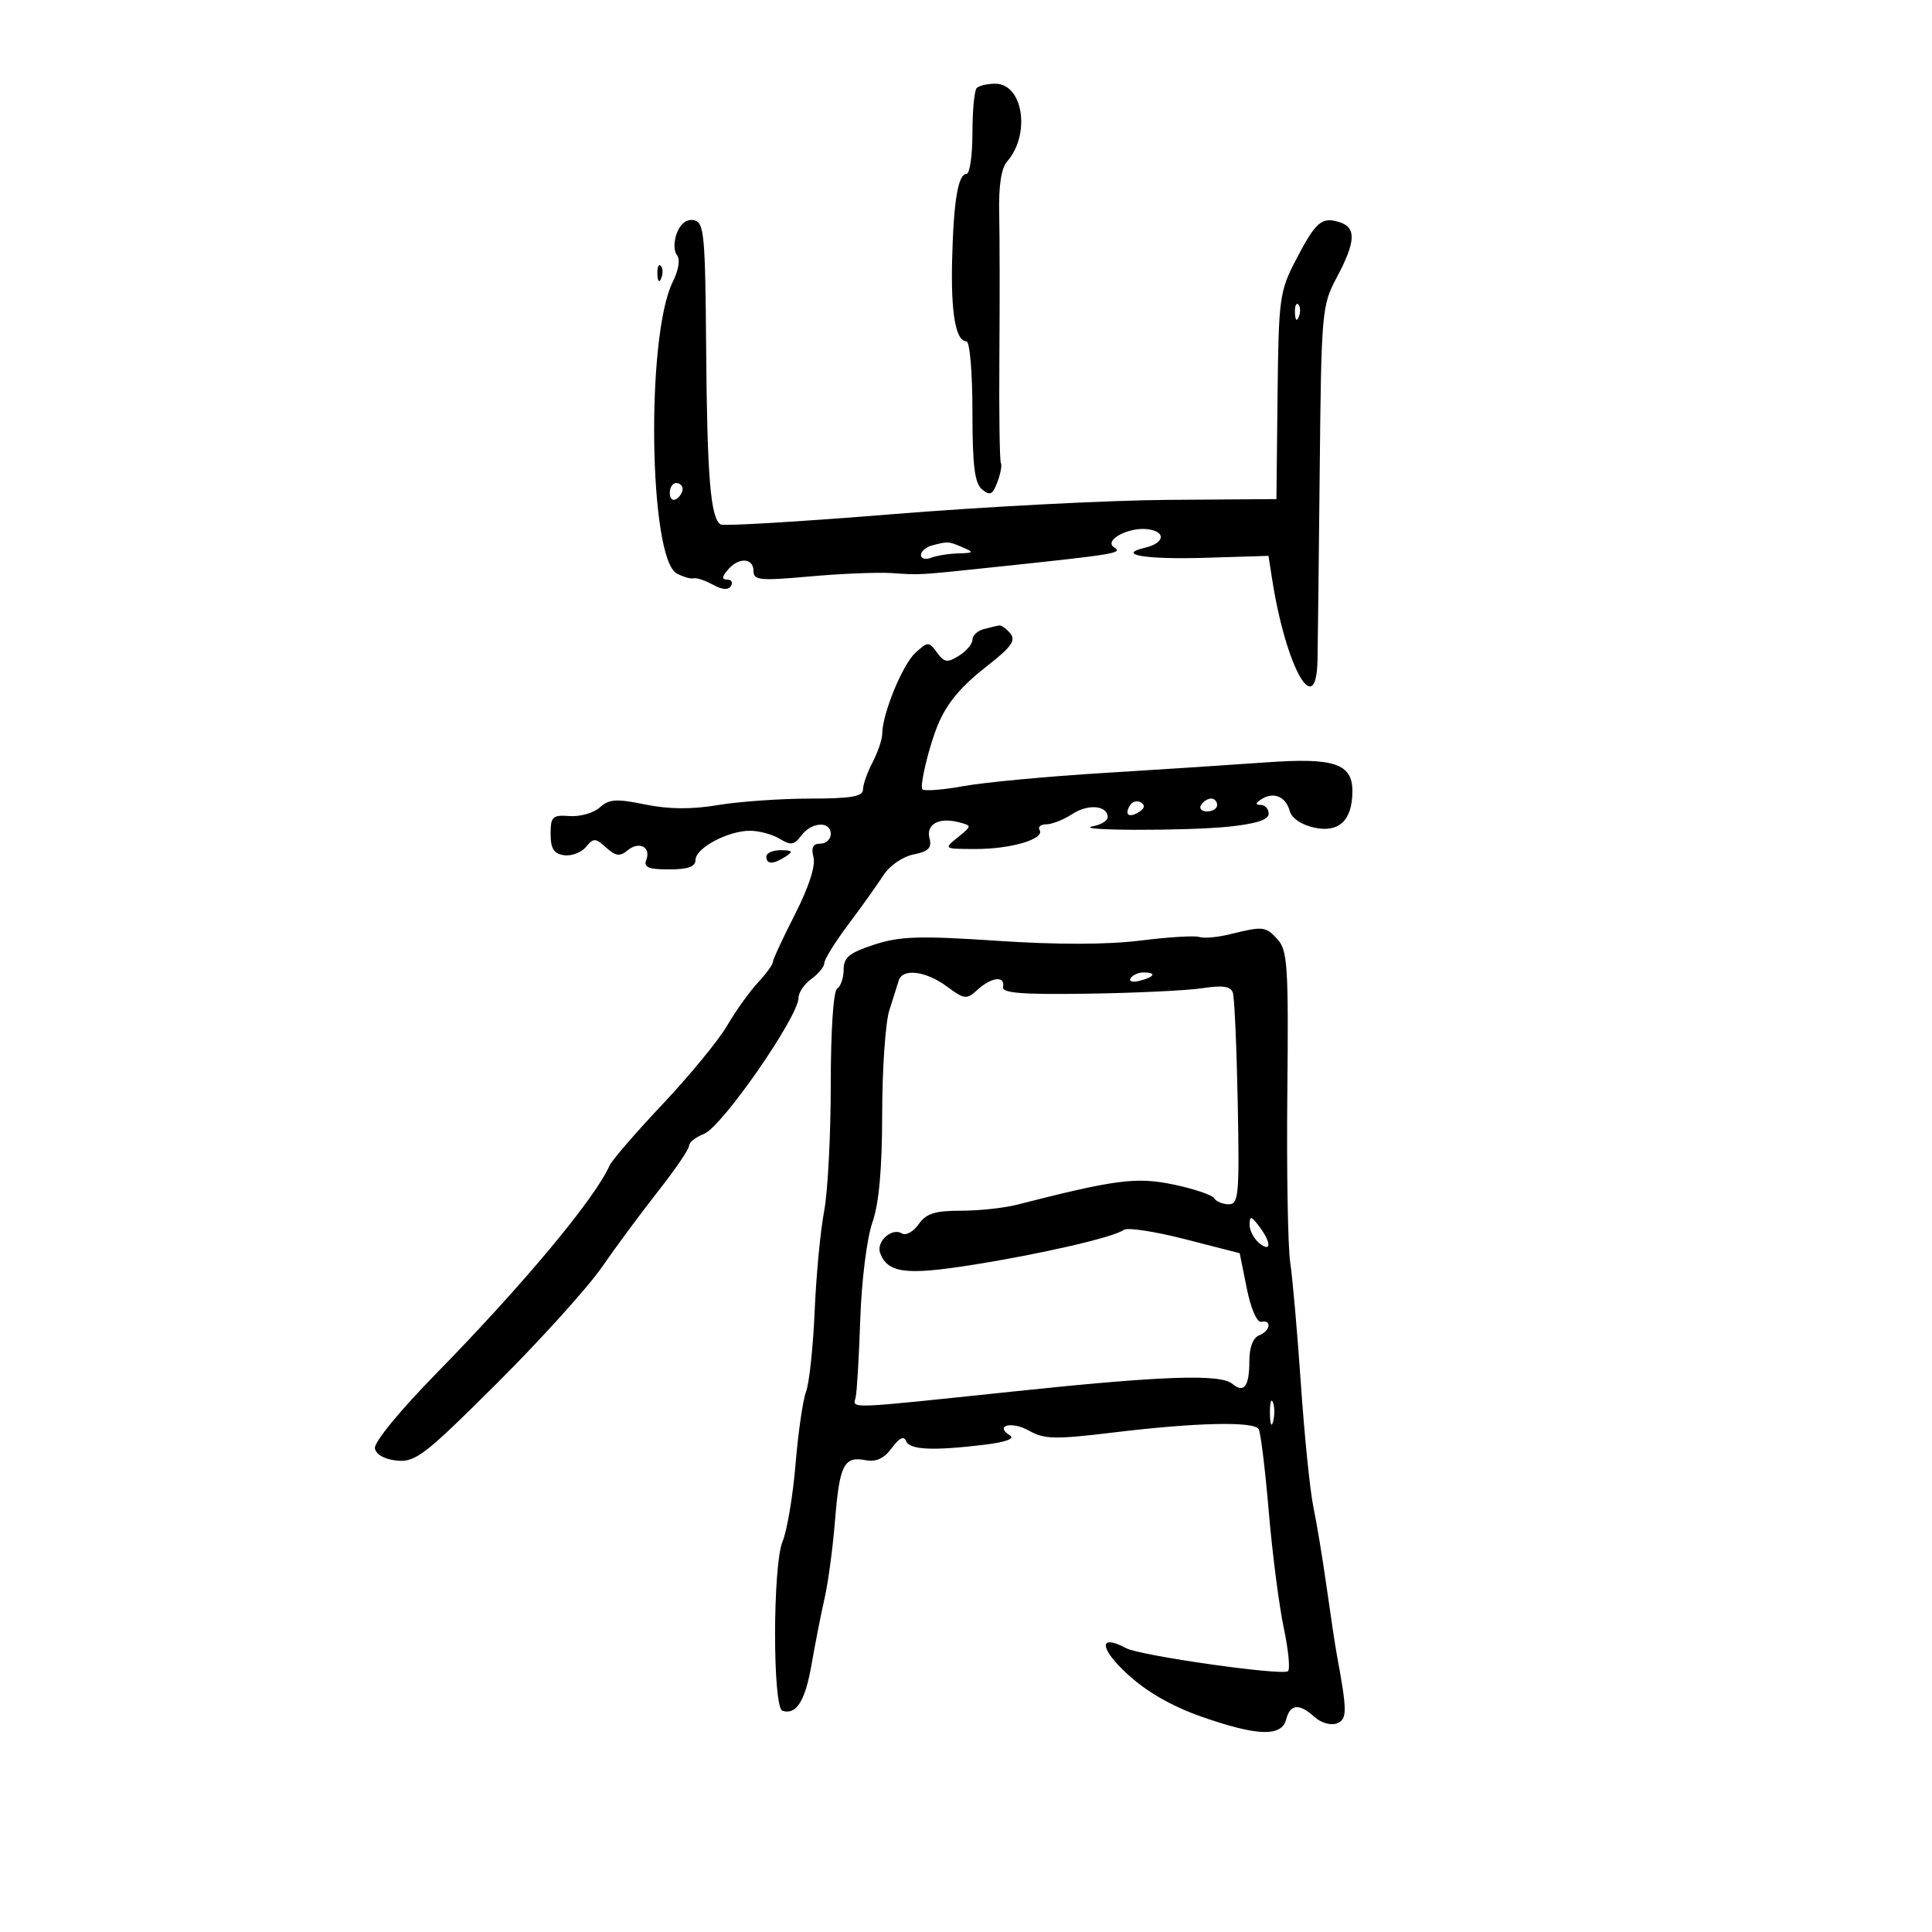 <svg xmlns="http://www.w3.org/2000/svg" width="300" height="300" viewBox="0 0 300 300" version="1.1">
	<path d="M 151.667 13.667 C 151.300 14.033, 151 17.183, 151 20.667 C 151 24.150, 150.586 27, 150.079 27 C 148.770 27, 148.060 31.279, 147.842 40.500 C 147.648 48.692, 148.415 53, 150.067 53 C 150.587 53, 151 57.817, 151 63.878 C 151 72.294, 151.337 75.035, 152.490 75.992 C 153.723 77.015, 154.134 76.821, 154.873 74.864 C 155.364 73.564, 155.608 72.229, 155.415 71.899 C 155.223 71.568, 155.119 64.143, 155.184 55.399 C 155.249 46.654, 155.236 36.609, 155.154 33.076 C 155.056 28.857, 155.478 26.111, 156.384 25.076 C 160.071 20.864, 158.873 13, 154.545 13 C 153.329 13, 152.033 13.300, 151.667 13.667 M 105.110 36.176 C 104.603 37.517, 104.604 38.966, 105.113 39.600 C 105.645 40.263, 105.388 41.920, 104.466 43.767 C 100.287 52.144, 100.762 86.732, 105.087 89.047 C 106.095 89.586, 107.275 89.925, 107.709 89.801 C 108.144 89.677, 109.485 90.122, 110.689 90.790 C 112.113 91.580, 113.095 91.655, 113.498 91.003 C 113.839 90.451, 113.586 90, 112.937 90 C 112.056 90, 112.072 89.618, 113 88.500 C 114.657 86.503, 117 86.590, 117 88.648 C 117 90.112, 117.973 90.208, 125.750 89.509 C 130.563 89.077, 136.300 88.843, 138.500 88.990 C 143.057 89.295, 142.245 89.344, 155.500 87.946 C 173.099 86.089, 174.409 85.871, 173.034 85.021 C 171.263 83.927, 175.293 81.759, 178.302 82.187 C 181.110 82.587, 180.815 84.336, 177.819 85.043 C 173.208 86.131, 177.879 86.903, 187.315 86.611 L 196.968 86.312 197.530 89.906 C 199.675 103.641, 204.384 112.048, 204.584 102.500 C 204.629 100.300, 204.783 87.040, 204.925 73.033 C 205.175 48.290, 205.251 47.438, 207.591 43.041 C 210.521 37.537, 210.629 35.334, 208.009 34.503 C 205.238 33.623, 204.312 34.420, 201.239 40.332 C 198.679 45.255, 198.544 46.257, 198.377 61.500 L 198.203 77.500 181.351 77.619 C 172.083 77.684, 152.849 78.684, 138.609 79.841 C 124.369 80.997, 112.349 81.715, 111.897 81.437 C 110.336 80.471, 109.804 74.057, 109.653 54.337 C 109.514 36.315, 109.342 34.496, 107.745 34.189 C 106.641 33.977, 105.664 34.713, 105.110 36.176 M 102.079 42.583 C 102.127 43.748, 102.364 43.985, 102.683 43.188 C 102.972 42.466, 102.936 41.603, 102.604 41.271 C 102.272 40.939, 102.036 41.529, 102.079 42.583 M 201.079 48.583 C 201.127 49.748, 201.364 49.985, 201.683 49.188 C 201.972 48.466, 201.936 47.603, 201.604 47.271 C 201.272 46.939, 201.036 47.529, 201.079 48.583 M 104 76.559 C 104 77.416, 104.450 77.840, 105 77.500 C 105.550 77.160, 106 76.459, 106 75.941 C 106 75.423, 105.550 75, 105 75 C 104.450 75, 104 75.702, 104 76.559 M 144.750 84.689 C 143.787 84.941, 143 85.612, 143 86.180 C 143 86.749, 143.712 86.941, 144.582 86.607 C 145.452 86.273, 147.364 85.968, 148.832 85.930 C 151.221 85.867, 151.291 85.770, 149.500 85 C 147.281 84.046, 147.224 84.043, 144.750 84.689 M 152.750 97.689 C 151.787 97.941, 151 98.680, 151 99.333 C 151 99.985, 150.059 101.107, 148.908 101.825 C 147.111 102.948, 146.631 102.878, 145.499 101.329 C 144.230 99.594, 144.104 99.596, 142.150 101.364 C 140.154 103.170, 137.006 110.842, 136.994 113.928 C 136.990 114.793, 136.315 116.789, 135.494 118.364 C 134.672 119.940, 134 121.852, 134 122.614 C 134 123.683, 132.111 124.001, 125.750 124.006 C 121.213 124.009, 114.800 124.461, 111.500 125.009 C 107.353 125.699, 103.855 125.670, 100.174 124.917 C 95.701 124.001, 94.574 124.075, 93.132 125.380 C 92.188 126.234, 90.085 126.836, 88.458 126.717 C 85.790 126.521, 85.500 126.794, 85.500 129.500 C 85.500 131.780, 86.001 132.572, 87.588 132.798 C 88.736 132.962, 90.263 132.388, 90.981 131.523 C 92.166 130.095, 92.457 130.103, 94.125 131.613 C 95.598 132.946, 96.255 133.033, 97.437 132.052 C 99.238 130.557, 101.123 131.516, 100.349 133.532 C 99.910 134.676, 100.693 135, 103.893 135 C 106.845 135, 108 134.585, 108 133.526 C 108 131.692, 113.034 129, 116.464 129 C 117.874 129, 119.948 129.562, 121.074 130.250 C 122.796 131.301, 123.329 131.221, 124.421 129.750 C 126.012 127.608, 129 127.445, 129 129.500 C 129 130.325, 128.273 131, 127.383 131 C 126.228 131, 125.925 131.606, 126.321 133.121 C 126.667 134.442, 125.581 137.783, 123.438 141.987 C 121.547 145.697, 120 149.038, 120 149.410 C 120 149.783, 118.945 151.225, 117.655 152.616 C 116.366 154.006, 114.228 156.999, 112.905 159.266 C 111.582 161.533, 107.081 167.013, 102.902 171.444 C 98.724 175.875, 95.008 180.175, 94.645 181 C 92.398 186.104, 81.229 199.500, 67.707 213.311 C 62.044 219.095, 58.041 223.985, 58.215 224.907 C 58.399 225.877, 59.747 226.620, 61.664 226.806 C 64.503 227.083, 66.018 225.909, 77.156 214.806 C 83.945 208.038, 91.300 199.895, 93.500 196.711 C 95.700 193.527, 99.638 188.209, 102.250 184.895 C 104.862 181.580, 107 178.436, 107 177.909 C 107 177.382, 108.040 176.555, 109.312 176.072 C 112.085 175.017, 124 157.856, 124 154.917 C 124 154.105, 124.900 152.793, 126 152 C 127.100 151.207, 128.002 150.095, 128.004 149.529 C 128.007 148.963, 129.697 146.250, 131.761 143.500 C 133.825 140.750, 136.267 137.325, 137.189 135.889 C 138.129 134.423, 140.174 133.015, 141.850 132.680 C 144.170 132.216, 144.724 131.659, 144.337 130.179 C 143.763 127.988, 145.791 126.871, 148.878 127.678 C 150.942 128.218, 150.941 128.227, 148.725 130.023 C 146.512 131.816, 146.526 131.826, 151.500 131.833 C 156.995 131.842, 162.285 130.271, 161.428 128.884 C 161.128 128.398, 161.599 128, 162.476 128 C 163.353 128, 165.176 127.276, 166.527 126.390 C 168.974 124.787, 172 125.068, 172 126.899 C 172 127.428, 170.988 128.056, 169.750 128.294 C 166.079 129.001, 184.175 129.056, 190.853 128.358 C 195.048 127.919, 197 127.284, 197 126.358 C 197 125.611, 196.438 124.993, 195.750 124.985 C 194.865 124.974, 194.912 124.709, 195.909 124.077 C 197.783 122.891, 199.692 123.714, 200.280 125.963 C 200.562 127.040, 202.109 128.085, 204.056 128.512 C 207.918 129.361, 210 127.376, 210 122.844 C 210 118.562, 207.154 117.617, 196.562 118.385 C 191.578 118.746, 180.310 119.481, 171.522 120.018 C 162.735 120.555, 152.900 121.474, 149.668 122.060 C 146.437 122.646, 143.541 122.875, 143.234 122.568 C 142.761 122.094, 144.287 115.753, 145.657 112.500 C 147.078 109.127, 149.241 106.557, 153.353 103.353 C 157.032 100.487, 157.776 99.435, 156.884 98.361 C 156.263 97.612, 155.473 97.052, 155.128 97.116 C 154.782 97.180, 153.713 97.438, 152.750 97.689 M 175.469 125.050 C 174.551 126.536, 175.281 127.062, 176.886 126.071 C 177.745 125.539, 177.848 125.024, 177.176 124.609 C 176.605 124.256, 175.837 124.455, 175.469 125.050 M 186.500 125 C 186.160 125.550, 186.584 126, 187.441 126 C 188.298 126, 189 125.550, 189 125 C 189 124.450, 188.577 124, 188.059 124 C 187.541 124, 186.840 124.450, 186.500 125 M 119 133 C 119 134.253, 120.061 134.253, 122 133 C 123.213 132.216, 123.069 132.028, 121.250 132.015 C 120.013 132.007, 119 132.450, 119 133 M 191 145.068 C 189.075 145.543, 186.935 145.735, 186.243 145.495 C 185.552 145.254, 181.426 145.504, 177.073 146.050 C 171.920 146.696, 164.161 146.709, 154.830 146.087 C 142.755 145.283, 139.753 145.376, 135.750 146.681 C 131.889 147.940, 131 148.665, 131 150.556 C 131 151.835, 130.550 153.160, 130 153.500 C 129.409 153.865, 129 159.965, 129 168.423 C 129 176.290, 128.534 185.151, 127.965 188.114 C 127.396 191.076, 126.737 198.042, 126.500 203.594 C 126.263 209.145, 125.662 214.770, 125.165 216.094 C 124.667 217.417, 123.932 222.490, 123.531 227.366 C 123.129 232.242, 122.222 237.642, 121.514 239.366 C 119.973 243.116, 119.962 265.156, 121.500 265.648 C 123.654 266.336, 125.032 264.140, 126.021 258.444 C 126.588 255.175, 127.500 250.547, 128.047 248.159 C 128.593 245.772, 129.318 240.372, 129.657 236.159 C 130.358 227.460, 131.042 226.094, 134.384 226.733 C 136.053 227.052, 137.267 226.492, 138.482 224.843 C 139.626 223.289, 140.369 222.921, 140.687 223.750 C 141.218 225.133, 144.789 225.308, 152.820 224.344 C 156.090 223.951, 157.643 223.397, 156.849 222.907 C 154.328 221.349, 157.107 220.631, 159.781 222.149 C 162.163 223.502, 163.802 223.536, 173 222.423 C 185.704 220.886, 194.684 220.680, 195.443 221.908 C 195.752 222.408, 196.456 228.145, 197.008 234.658 C 197.560 241.171, 198.611 249.331, 199.344 252.791 C 200.078 256.250, 200.365 259.274, 199.983 259.510 C 198.863 260.203, 177.042 257.093, 174.871 255.931 C 170.579 253.634, 170.683 255.927, 175.052 259.943 C 178.066 262.712, 181.953 264.948, 186.552 266.559 C 195.227 269.596, 198.998 269.722, 199.710 267 C 200.344 264.577, 201.743 264.457, 204.134 266.621 C 205.131 267.524, 206.655 267.963, 207.571 267.611 C 209.213 266.981, 209.216 265.790, 207.592 257 C 207.338 255.625, 206.624 250.900, 206.006 246.500 C 205.388 242.100, 204.459 236.475, 203.942 234 C 203.425 231.525, 202.554 222.975, 202.007 215 C 201.460 207.025, 200.711 198.475, 200.343 196 C 199.976 193.525, 199.775 181.665, 199.896 169.644 C 200.093 150.212, 199.928 147.578, 198.404 145.894 C 196.537 143.831, 196.178 143.791, 191 145.068 M 139.557 152.250 C 139.347 152.938, 138.687 155.030, 138.088 156.899 C 137.490 158.769, 136.993 165.969, 136.985 172.899 C 136.975 181.542, 136.495 186.867, 135.456 189.851 C 134.605 192.295, 133.783 198.871, 133.582 204.851 C 133.384 210.708, 133.060 216.175, 132.861 217 C 132.433 218.777, 131.087 218.829, 157.500 216.052 C 180.536 213.630, 189.476 213.320, 191.354 214.879 C 193.179 216.393, 194 215.283, 194 211.302 C 194 209.234, 194.578 207.715, 195.500 207.362 C 197.251 206.690, 197.547 204.882, 195.846 205.250 C 195.180 205.394, 194.228 203.194, 193.596 200.050 L 192.500 194.599 184 192.416 C 179.325 191.215, 175.050 190.566, 174.500 190.974 C 172.948 192.125, 161.512 194.758, 150.684 196.459 C 140.650 198.035, 137.852 197.663, 136.677 194.601 C 135.997 192.830, 138.476 190.558, 140.036 191.522 C 140.654 191.904, 141.824 191.268, 142.637 190.108 C 143.809 188.435, 145.160 188, 149.191 188 C 151.983 188, 155.895 187.584, 157.884 187.075 C 173.250 183.145, 176.461 182.731, 182.233 183.937 C 185.385 184.596, 188.225 185.554, 188.542 186.067 C 188.859 186.580, 189.879 187, 190.809 187 C 192.339 187, 192.472 185.496, 192.195 171.250 C 192.027 162.588, 191.686 154.891, 191.436 154.146 C 191.102 153.147, 189.870 152.963, 186.741 153.444 C 184.409 153.802, 176.425 154.187, 169 154.298 C 158.648 154.453, 155.558 154.208, 155.750 153.250 C 156.105 151.475, 153.986 151.702, 151.809 153.673 C 150.073 155.244, 149.780 155.213, 147.020 153.173 C 143.767 150.768, 140.144 150.320, 139.557 152.250 M 175.558 151.907 C 175.249 152.405, 175.898 152.578, 176.999 152.290 C 179.334 151.679, 179.629 151, 177.559 151 C 176.766 151, 175.866 151.408, 175.558 151.907 M 194.032 190.128 C 194.014 191.023, 194.675 192.315, 195.500 193 C 197.423 194.596, 197.443 192.968, 195.532 190.441 C 194.298 188.810, 194.059 188.760, 194.032 190.128 M 197.195 219.500 C 197.215 221.150, 197.439 221.704, 197.693 220.731 C 197.947 219.758, 197.930 218.408, 197.656 217.731 C 197.382 217.054, 197.175 217.850, 197.195 219.500" stroke="none" fill="black" fill-rule="evenodd"/>
</svg>